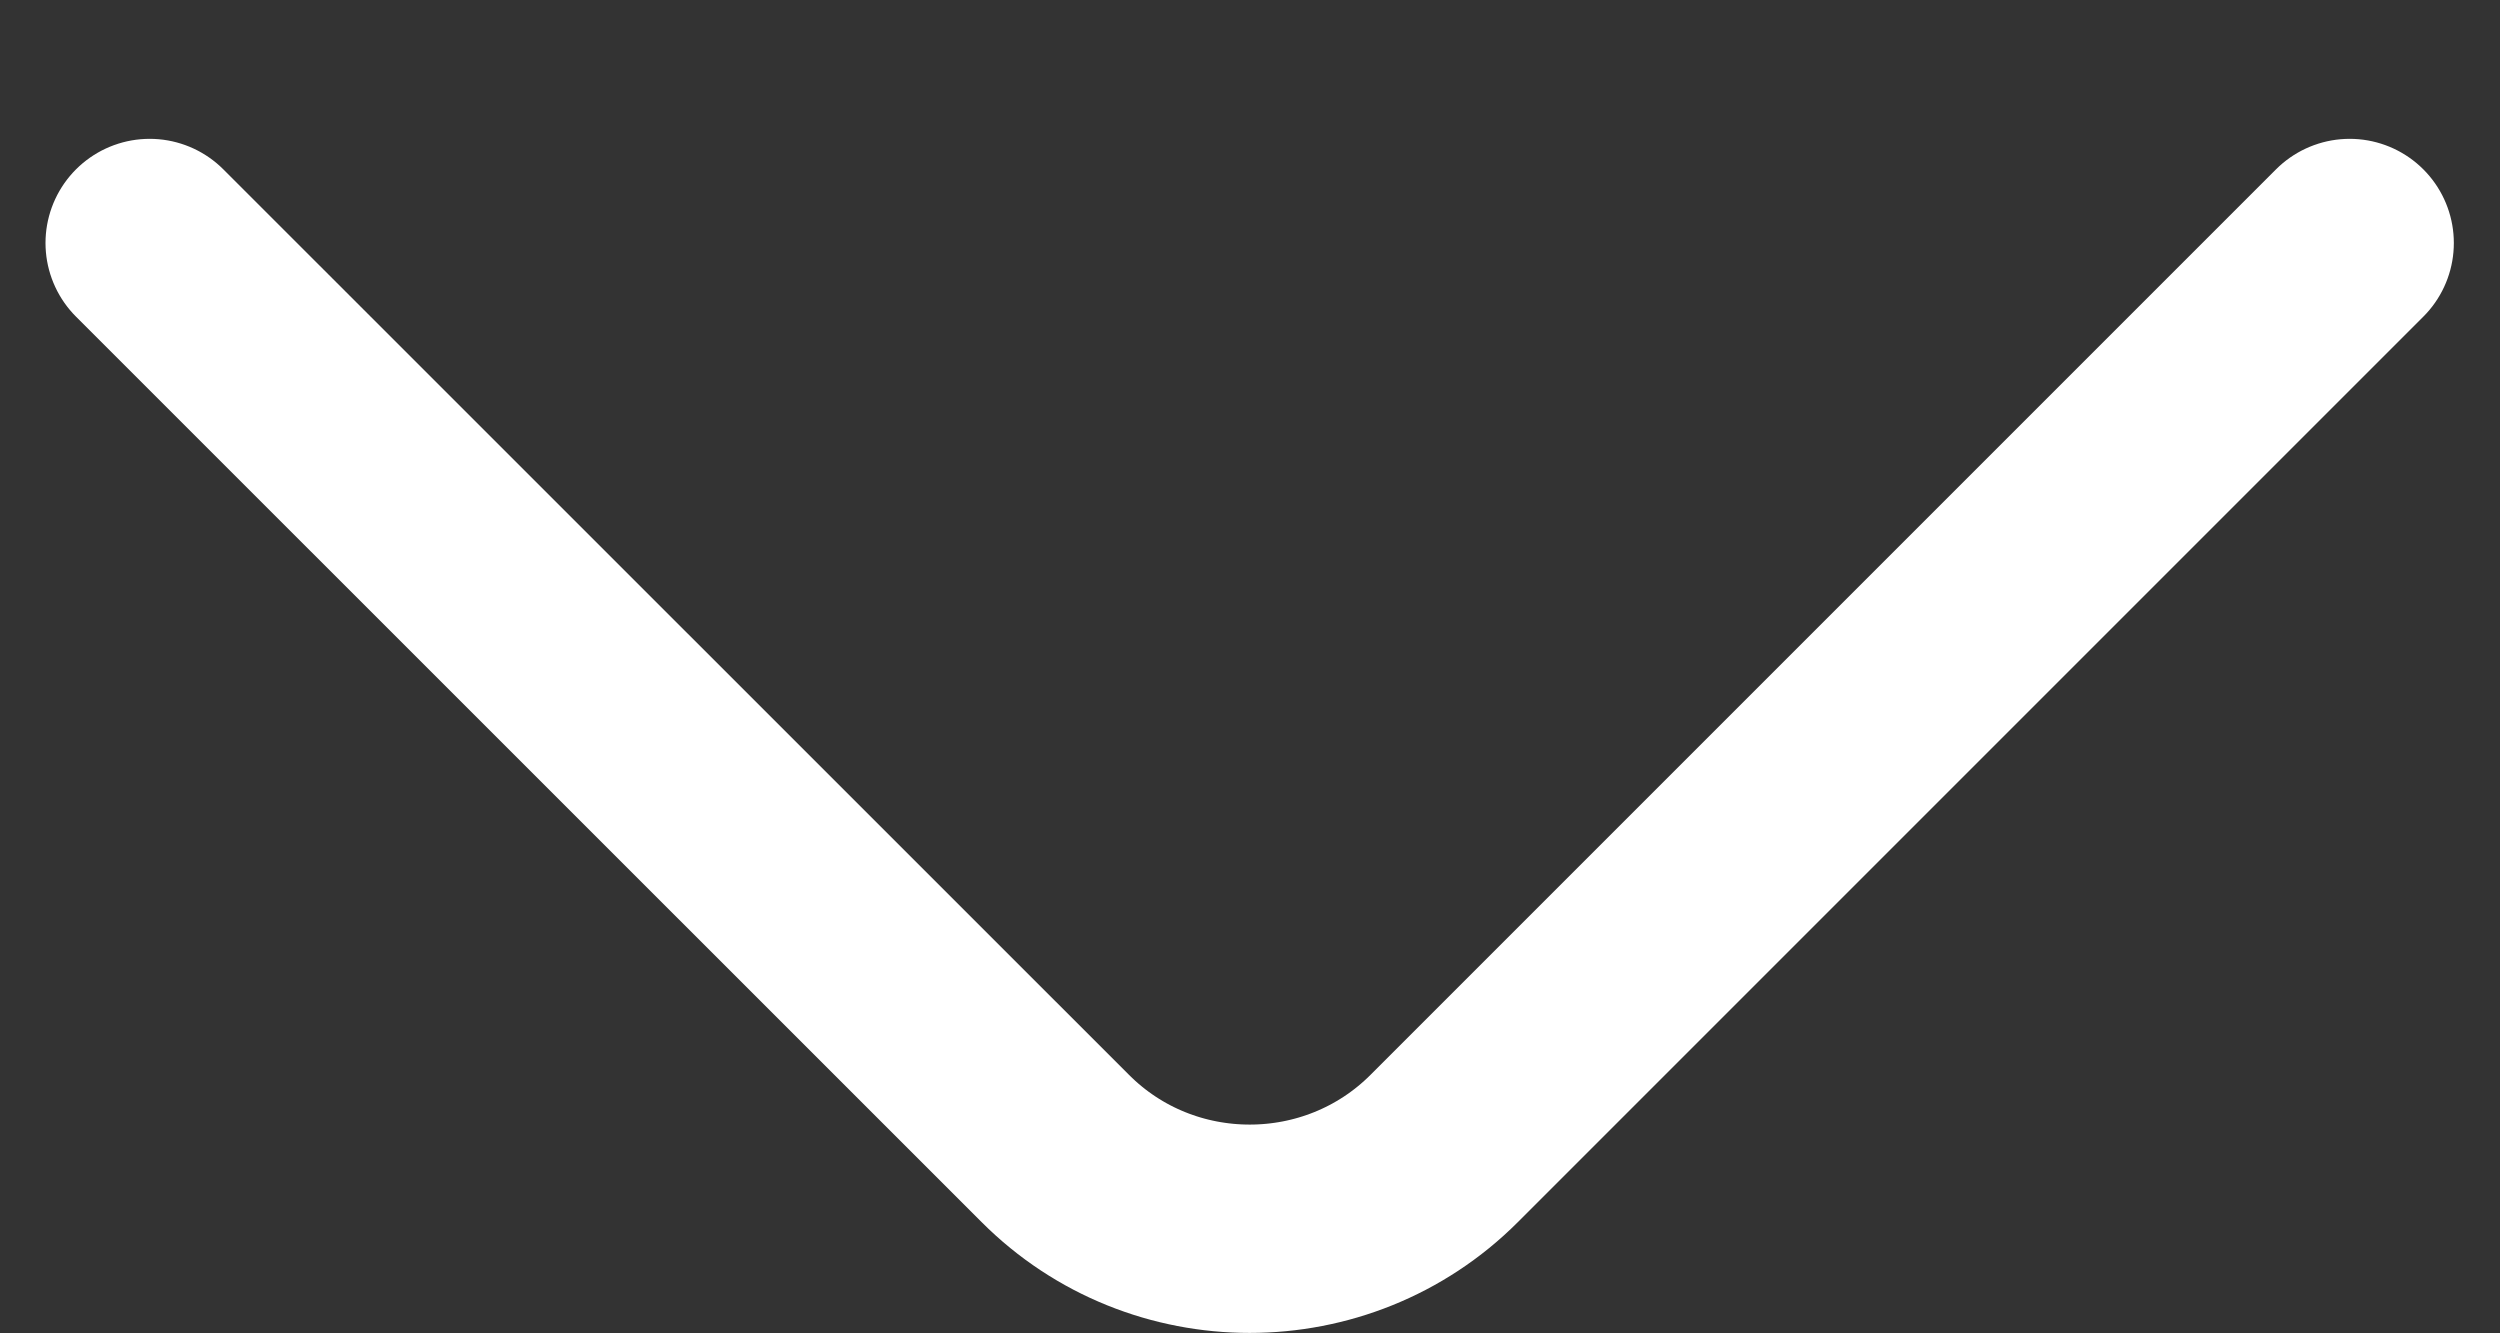 <svg width="15" height="8" viewBox="0 0 15 8" fill="none" xmlns="http://www.w3.org/2000/svg">
<rect x="0" y="0" width="15" height="8" fill="#333333" stroke="none"/>
<path d="M14.098 1.458L8.665 6.891C8.023 7.533 6.973 7.533 6.332 6.891L0.898 1.458" stroke="white" stroke-width="1.25" stroke-miterlimit="10" stroke-linecap="round" stroke-linejoin="round"/>
</svg>

